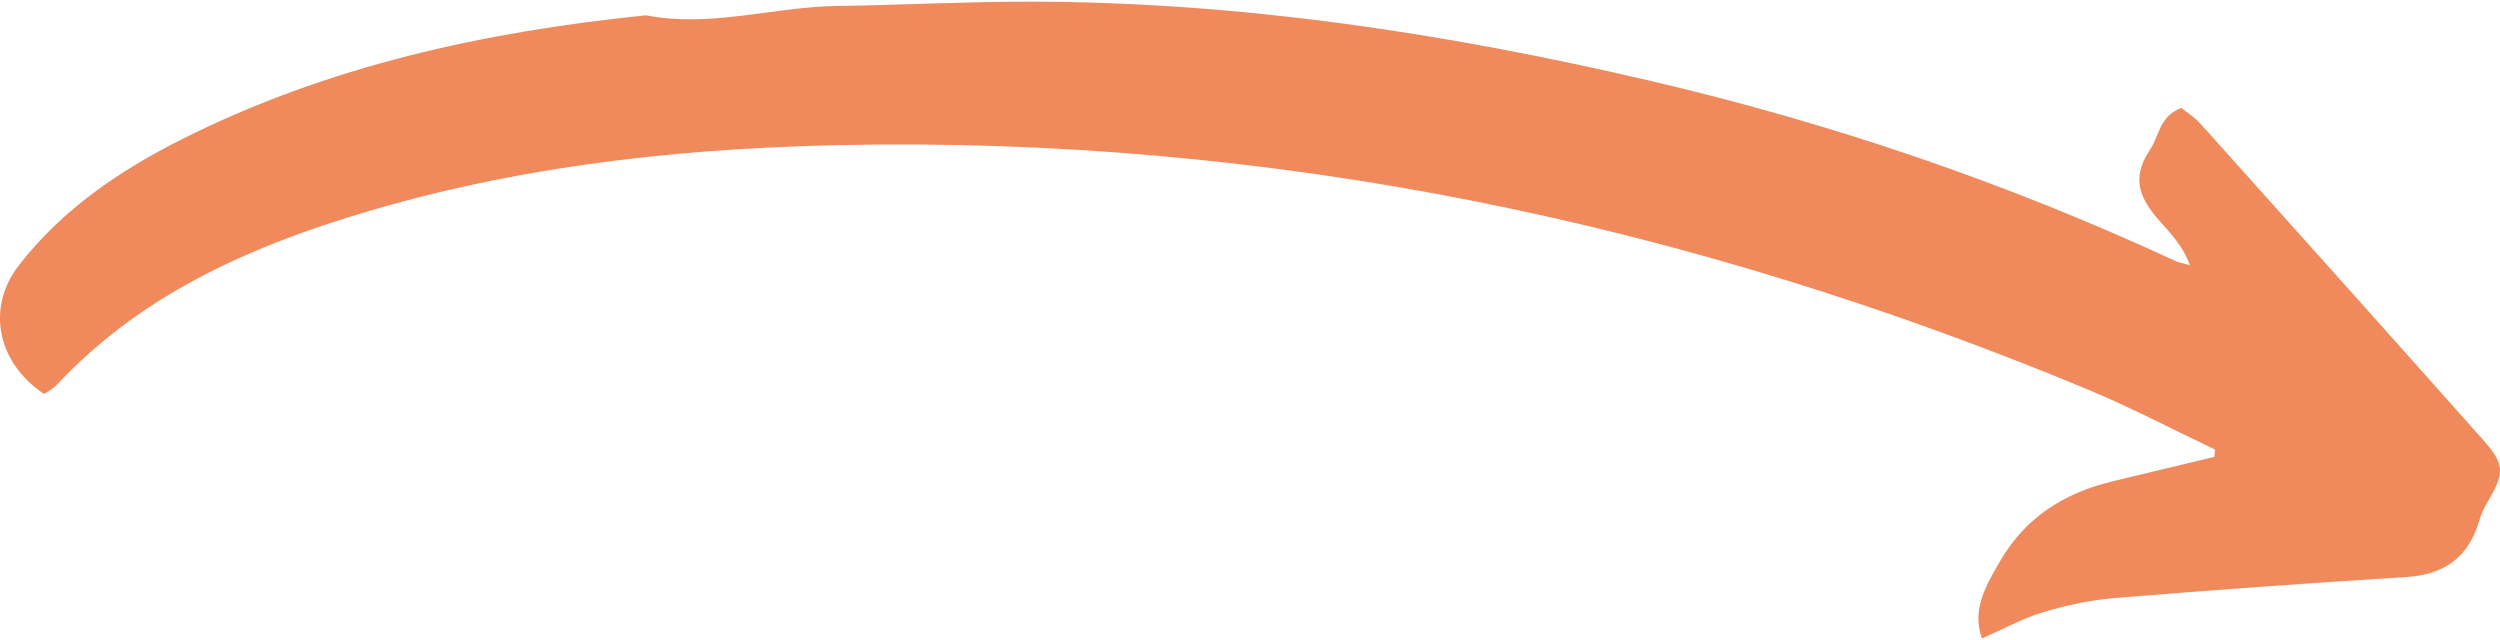 <?xml version="1.0" encoding="UTF-8"?>
<svg xmlns="http://www.w3.org/2000/svg" xmlns:xlink="http://www.w3.org/1999/xlink" width="375pt" height="96pt" viewBox="0 0 375 96" version="1.2">
<g id="surface1">
<path style=" stroke:none;fill-rule:nonzero;fill:rgb(94.119%,54.12%,36.469%);fill-opacity:1;" d="M 332.262 67.438 C 325.938 64.43 319.727 61.164 313.273 58.469 C 253.156 33.434 190.699 20.344 125.344 21.777 C 100.145 22.336 75.395 25.242 51.301 32.891 C 35.18 38.004 20.277 45.148 8.52 57.727 C 7.973 58.312 7.215 58.684 6.613 59.102 C -0.473 54.359 -2.078 46.125 2.824 39.809 C 9.309 31.441 17.871 25.629 27.164 20.945 C 49.09 9.902 72.652 4.762 96.906 2.297 C 106.586 4.188 116.023 1.023 125.617 0.895 C 135.297 0.75 144.992 0.234 154.672 0.25 C 186.082 0.293 216.898 4.977 247.418 12.094 C 274.68 18.453 301.012 27.418 326.398 39.191 C 326.828 39.391 327.316 39.449 328.492 39.777 C 327.402 36.801 325.535 34.965 323.914 33.117 C 321.02 29.824 319.586 26.789 322.48 22.492 C 323.887 20.414 323.902 17.406 327.199 16.191 C 328.09 16.906 329.207 17.594 330.055 18.539 C 344.207 34.32 358.348 50.105 372.434 65.945 C 375.746 69.684 375.719 70.902 373.164 75.254 C 372.676 76.086 372.219 76.961 371.961 77.875 C 370.309 83.648 366.684 86.211 360.773 86.57 C 346.273 87.457 331.789 88.52 317.32 89.691 C 313.676 89.992 310.02 90.766 306.52 91.812 C 303.422 92.742 300.523 94.348 297.297 95.766 C 295.719 91.441 297.914 87.758 300.094 84.035 C 303.867 77.59 309.633 73.965 316.73 72.234 C 321.863 70.988 327.012 69.758 332.164 68.523 C 332.176 68.168 332.219 67.809 332.262 67.438 Z M 332.262 67.438 "/>
</g>
</svg>
